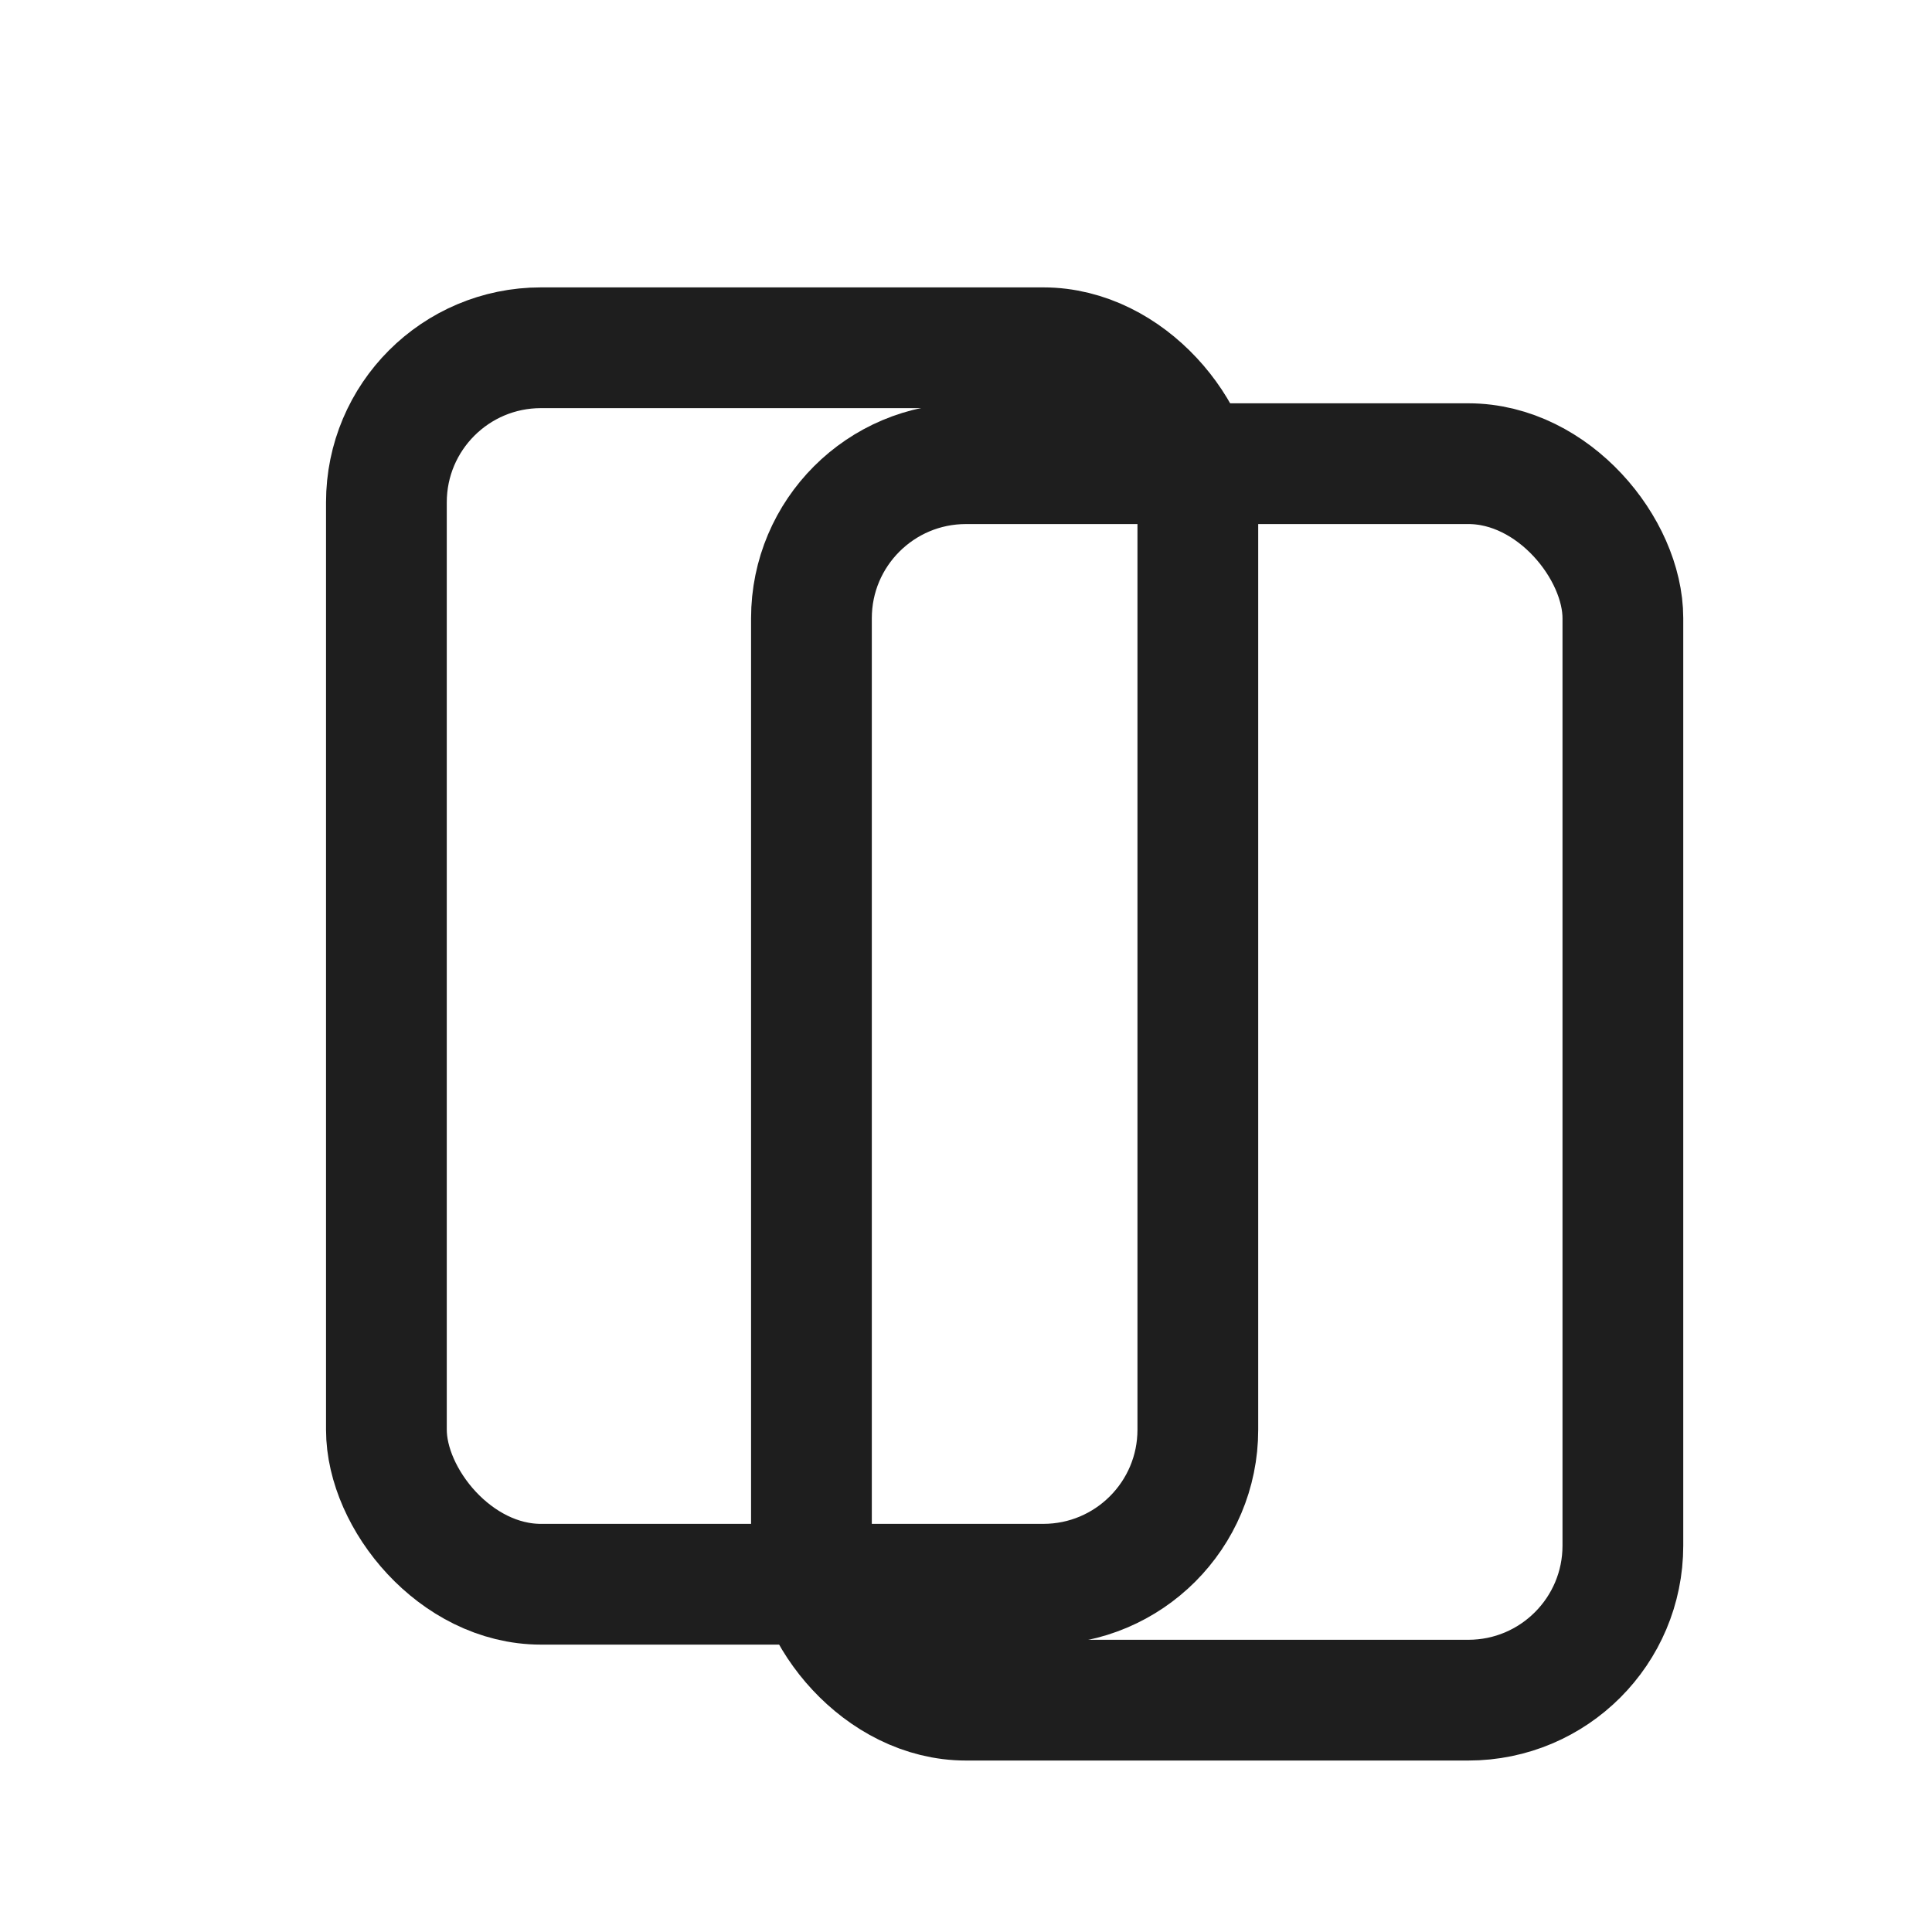 <svg xmlns="http://www.w3.org/2000/svg" width="32" height="32" viewBox="0 0 32 32"><rect x="6.4" y="5.76" width="13.44" height="20.48" rx="2.56" fill="none" stroke="#1E1E1E" stroke-width="2" stroke-linecap="round" stroke-linejoin="round"/>
              <rect x="13.44" y="7.68" width="13.44" height="20.48" rx="2.56" fill="none" stroke="#1E1E1E" stroke-width="2" stroke-linecap="round" stroke-linejoin="round"/></svg>